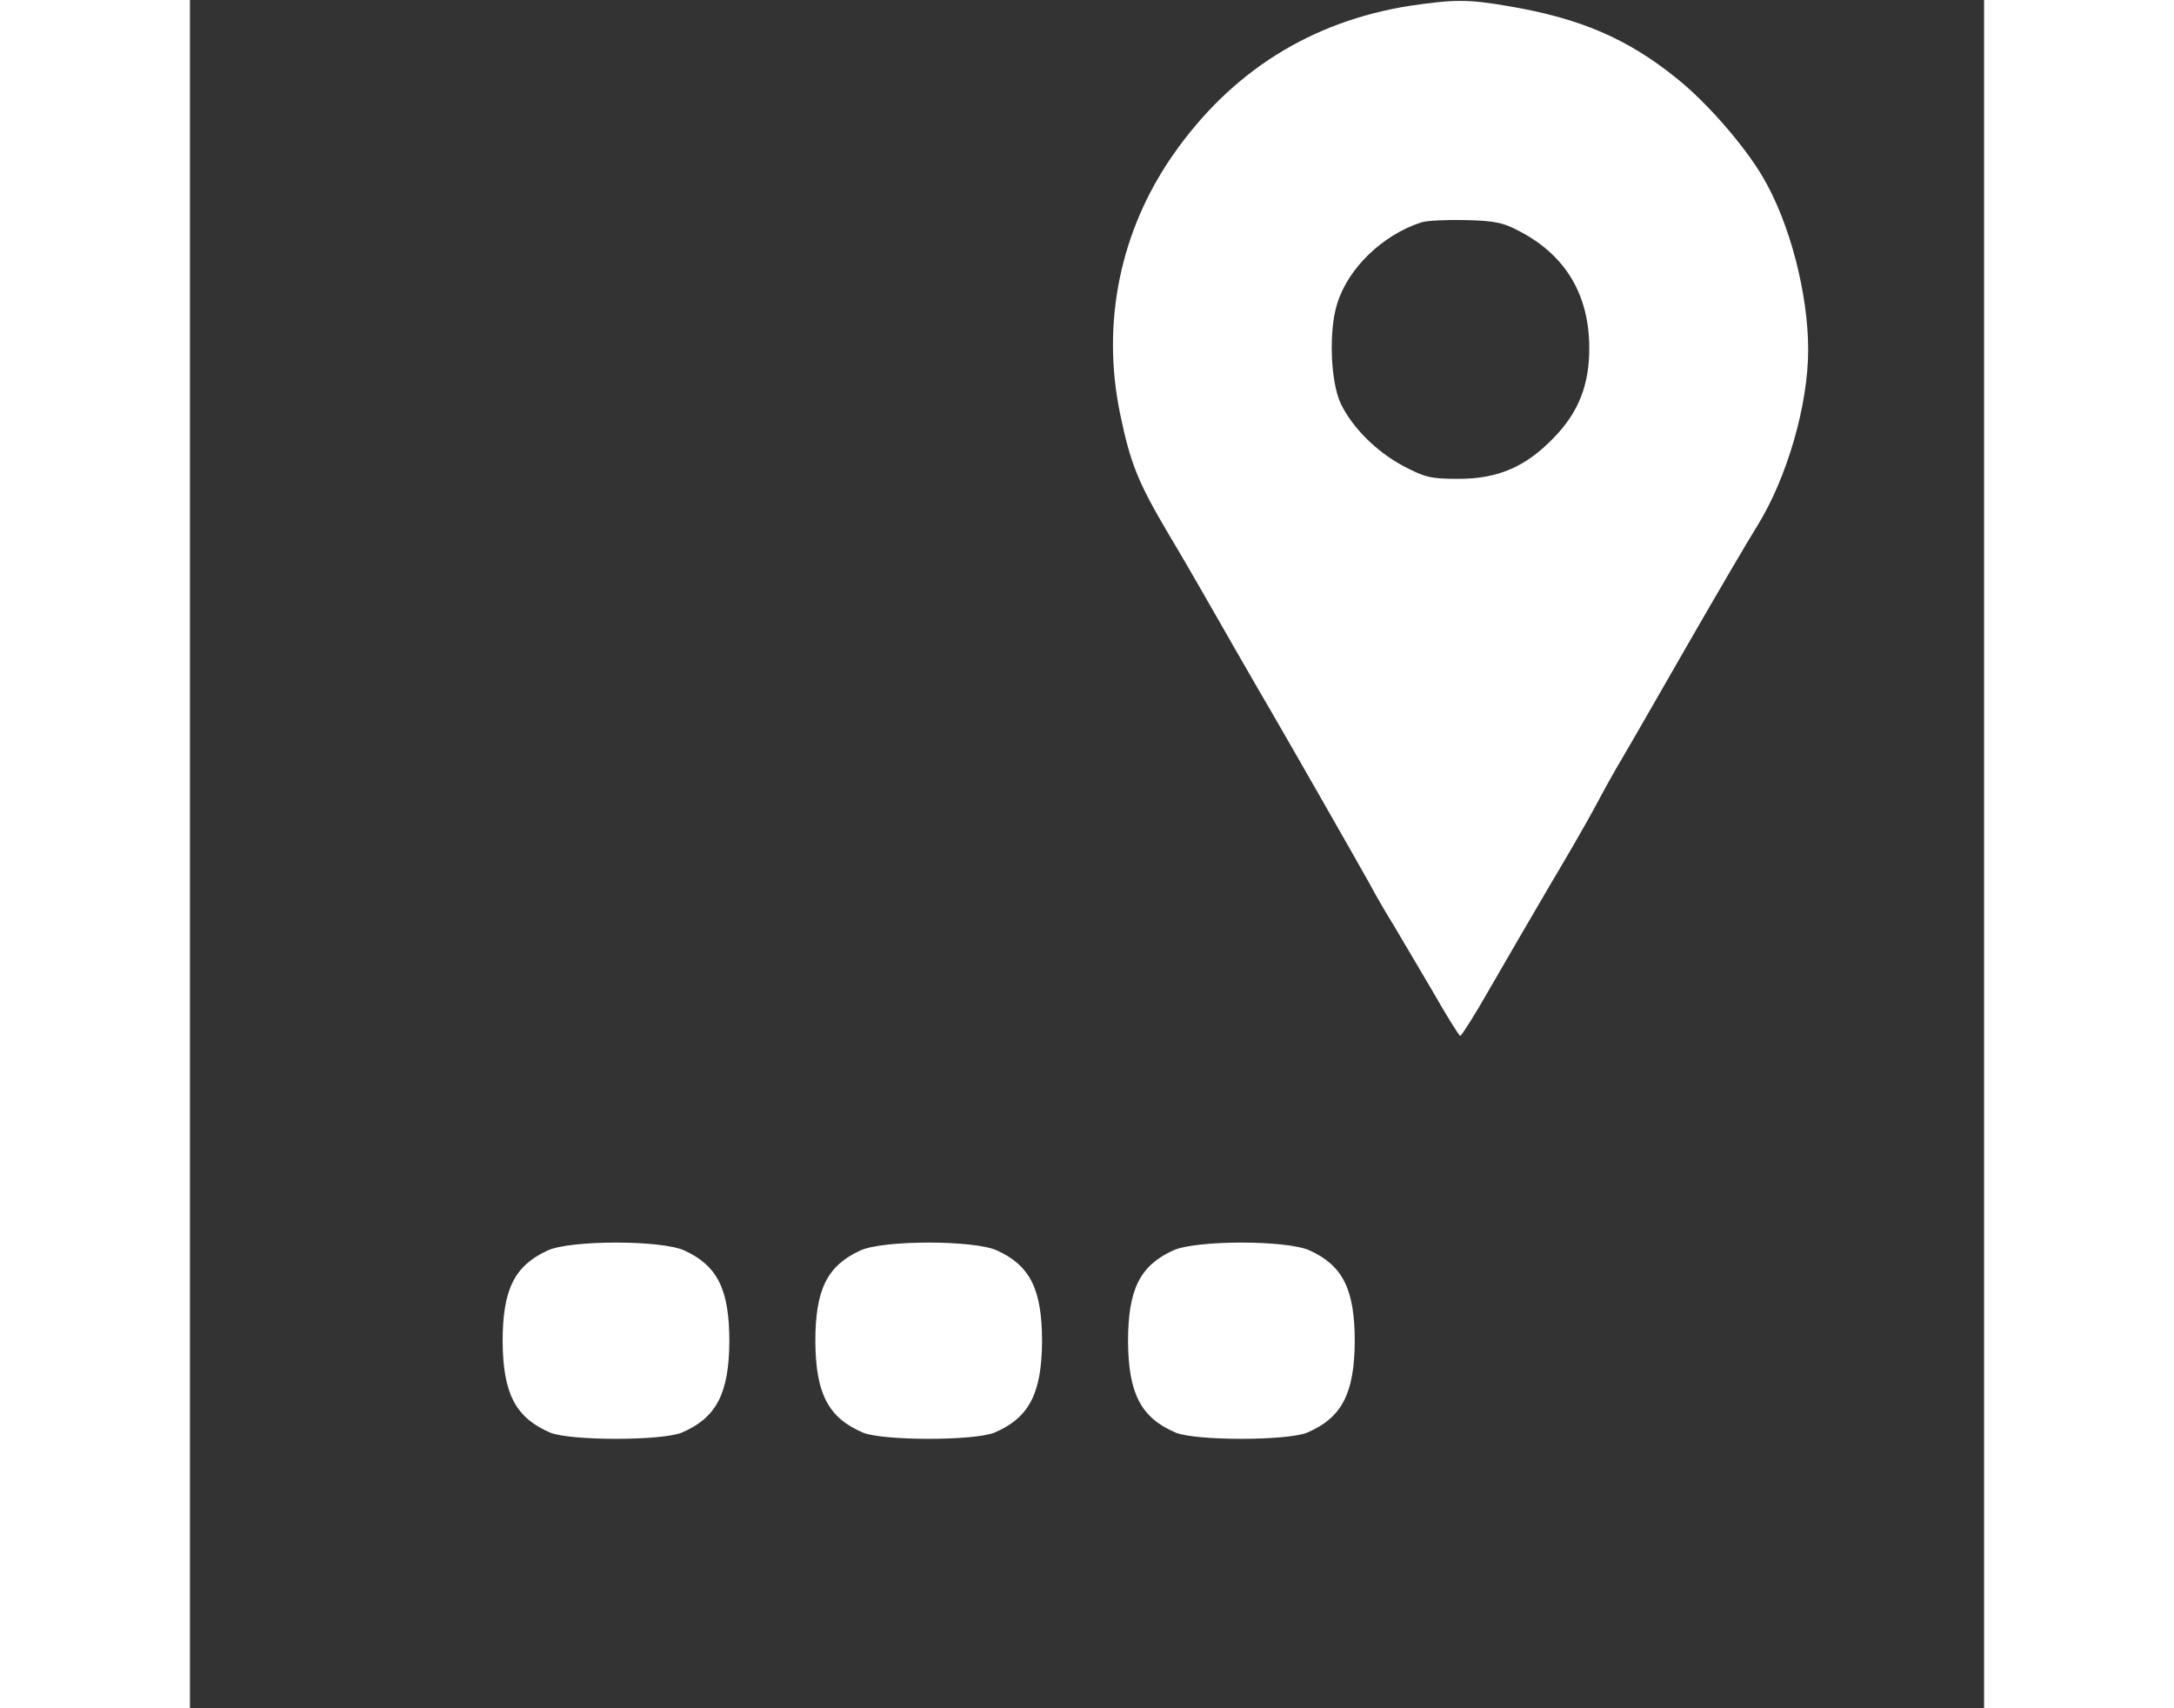 <?xml version="1.0" standalone="no"?>
<!DOCTYPE svg PUBLIC "-//W3C//DTD SVG 20010904//EN"
 "http://www.w3.org/TR/2001/REC-SVG-20010904/DTD/svg10.dtd">
<svg version="1.0" xmlns="http://www.w3.org/2000/svg"
 width="28" height="22" viewBox="0 0 459 437"
 preserveAspectRatio="xMidYMid meet">

<rect x="0" y="0" width="459" height="437" fill="#333333" stroke="none"/>

<g transform="translate(0,437) scale(0.1,-0.1)"
fill="#ffffff" stroke="none">
<path d="M3120 4355 c-252 -40 -456 -168 -604 -380 -136 -194 -185 -431 -136
-665 26 -125 45 -173 123 -305 33 -55 68 -116 79 -135 25 -44 169 -295 183
-318 30 -51 225 -392 252 -441 17 -32 45 -80 62 -107 16 -27 60 -102 98 -166
37 -65 70 -118 73 -118 3 0 38 55 76 122 39 68 108 186 153 263 46 77 99 169
118 205 19 36 49 90 67 120 18 30 94 163 170 295 76 132 155 267 176 300 76
123 130 309 130 450 0 144 -47 325 -116 442 -46 79 -144 192 -221 253 -125
101 -246 153 -428 184 -105 18 -139 18 -255 1z m288 -580 c114 -62 172 -162
172 -296 0 -93 -27 -163 -90 -228 -72 -75 -143 -106 -245 -106 -72 0 -86 4
-143 34 -68 37 -129 98 -158 159 -26 55 -31 186 -9 255 28 91 116 176 215 208
14 5 66 7 115 6 78 -2 97 -7 143 -32z"/>
<path d="M915 1171 c-85 -39 -115 -100 -115 -233 1 -133 33 -195 122 -233 52
-21 284 -21 336 0 89 38 121 100 122 233 0 133 -30 194 -115 233 -58 27 -292
27 -350 0z"/>
<path d="M1715 1171 c-85 -39 -115 -100 -115 -233 1 -133 33 -195 122 -233 52
-21 284 -21 336 0 89 38 121 100 122 233 0 133 -30 194 -115 233 -58 27 -292
27 -350 0z"/>
<path d="M2515 1171 c-85 -39 -115 -100 -115 -233 1 -133 33 -195 122 -233 52
-21 284 -21 336 0 89 38 121 100 122 233 0 133 -30 194 -115 233 -58 27 -292
27 -350 0z"/>
</g>
</svg>
